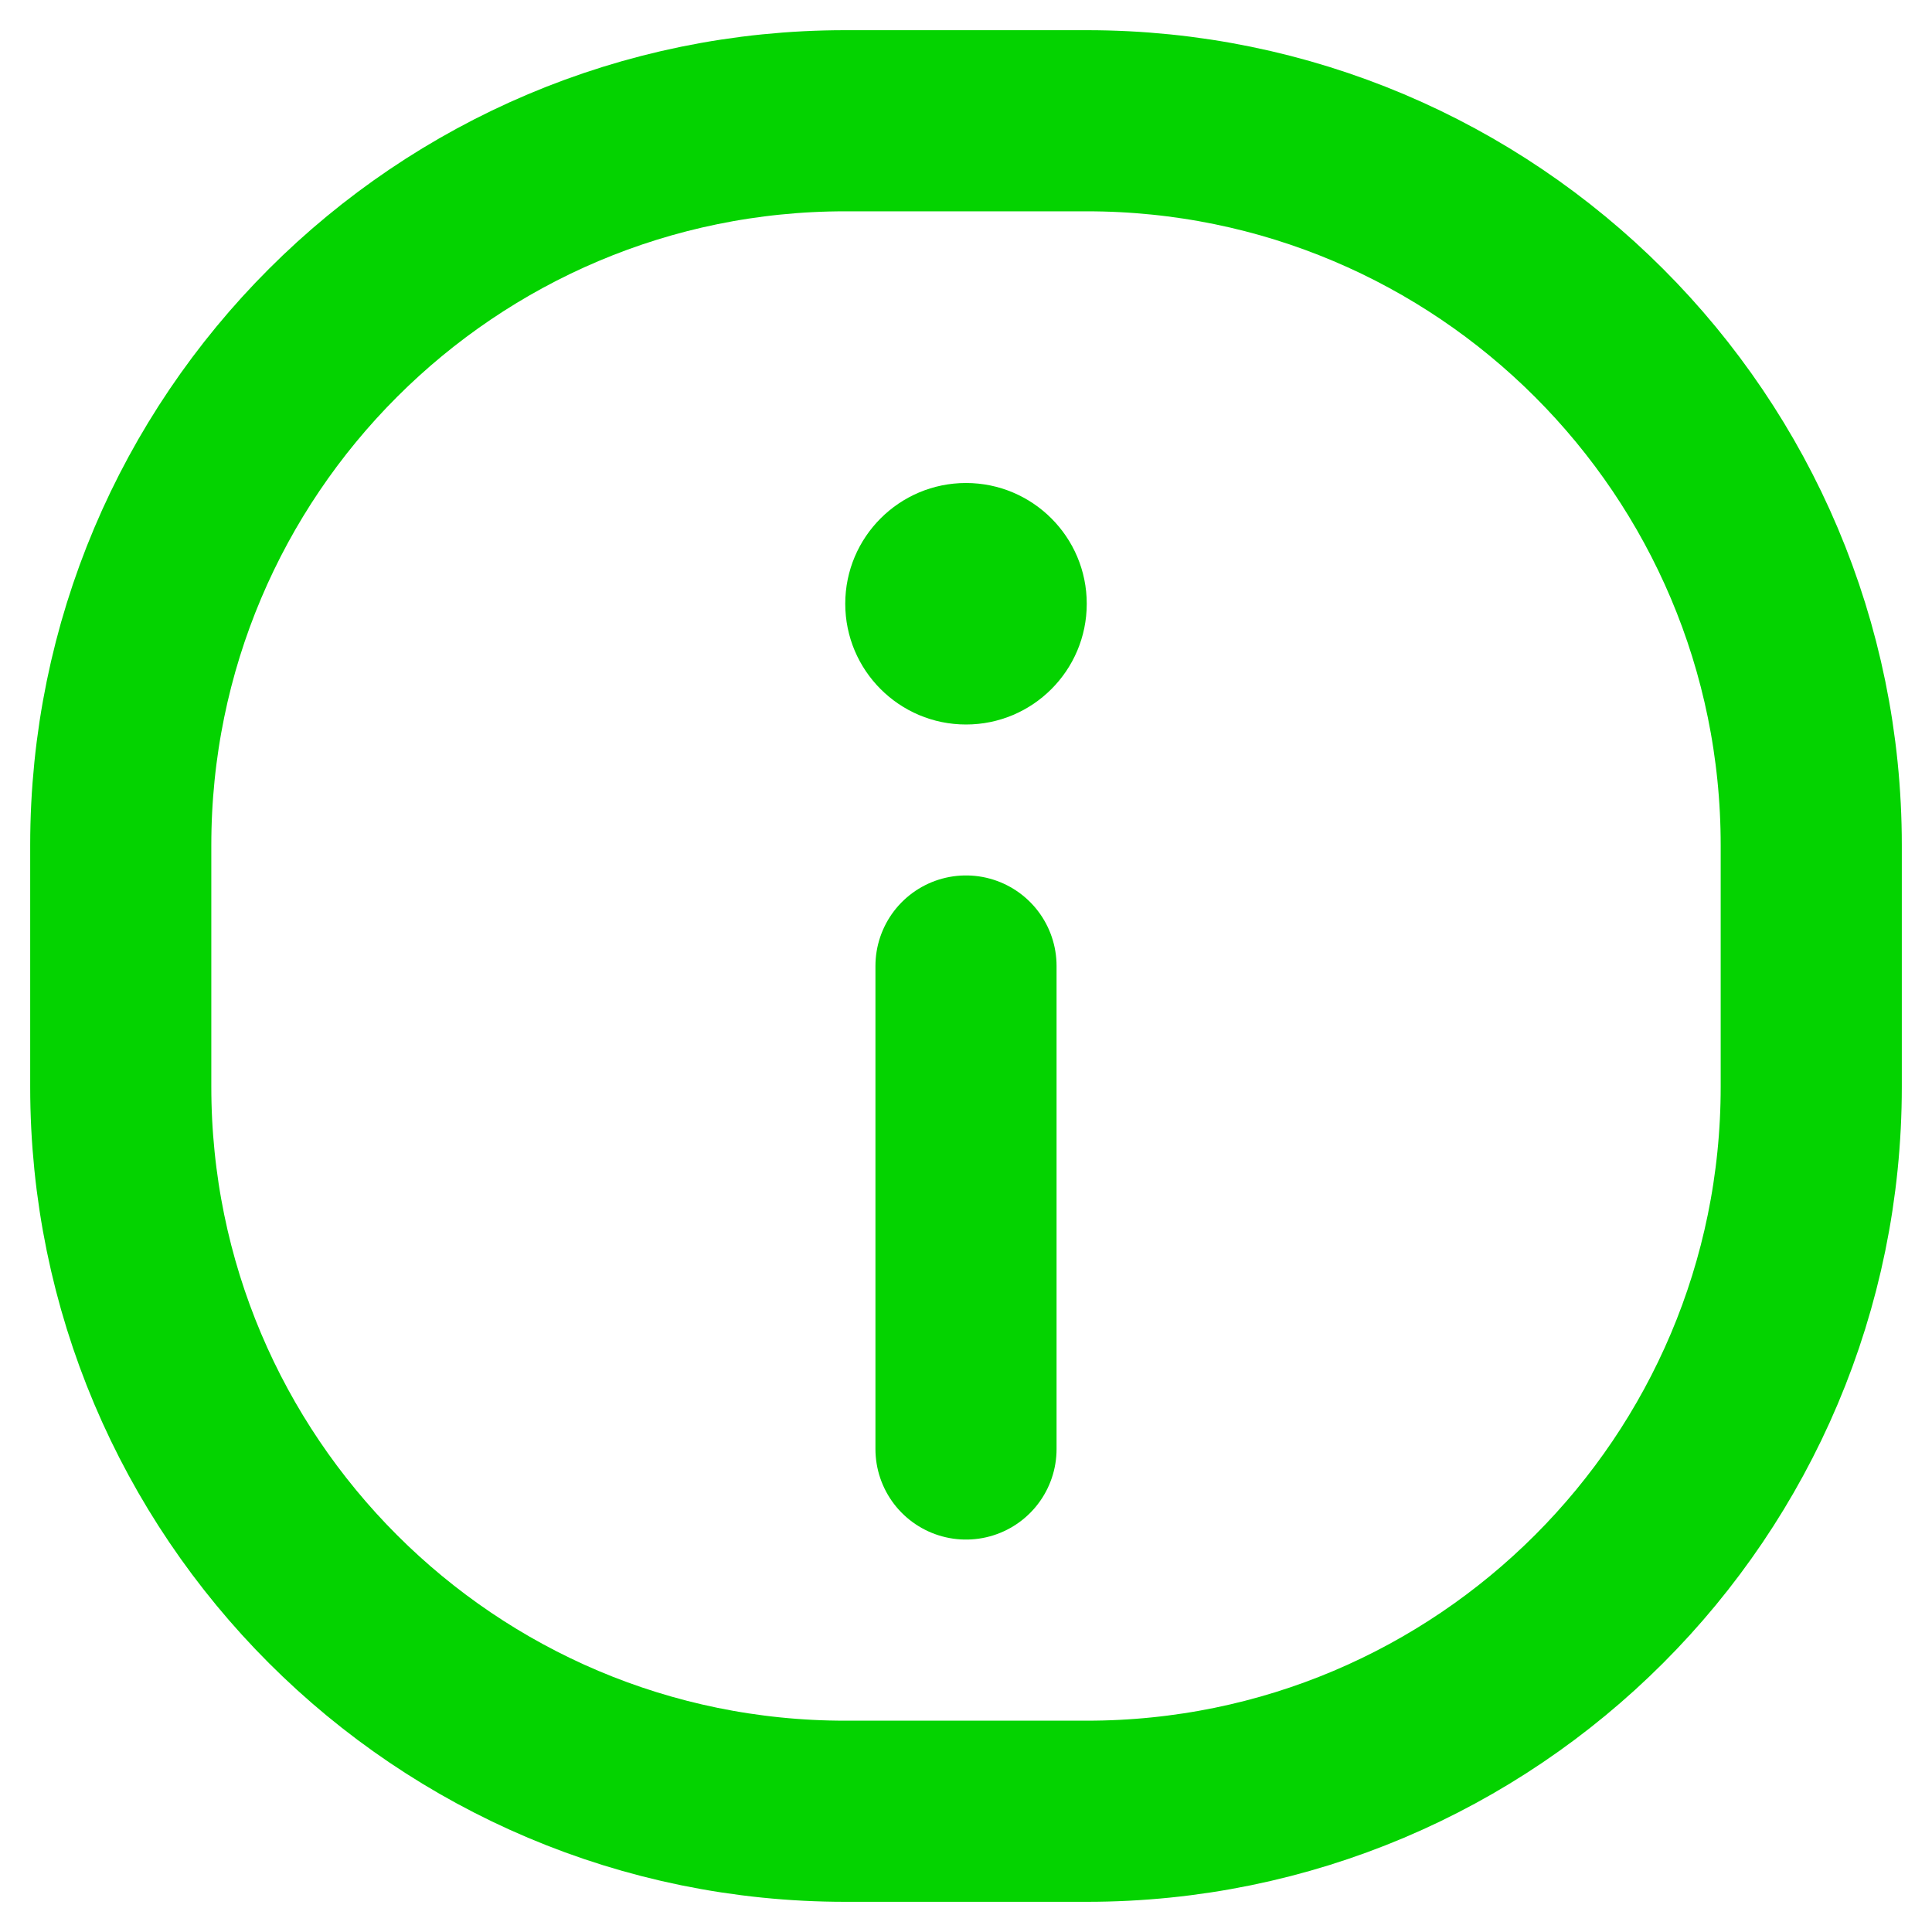 <svg width="16" height="16" viewBox="0 0 16 16" fill="none" xmlns="http://www.w3.org/2000/svg">
<path fill-rule="evenodd" clip-rule="evenodd" d="M1 7V9C1 12.314 3.686 15 7 15H9C12.314 15 15 12.314 15 9V7C15 3.686 12.314 1 9 1H7C3.686 1 1 3.686 1 7Z" stroke="#04D300" stroke-width="1.5" stroke-linecap="round" stroke-linejoin="round"/>
<path d="M8 8V12" stroke="#04D300" stroke-width="1.5" stroke-linecap="round"/>
<path d="M8 5.5C7.724 5.5 7.5 5.276 7.5 5C7.5 4.724 7.724 4.5 8 4.5C8.276 4.5 8.5 4.724 8.5 5C8.5 5.276 8.276 5.5 8 5.5Z" fill="#04D300"/>
<path d="M8 4C8.552 4 9 4.448 9 5C9 5.552 8.552 6 8 6C7.448 6 7 5.552 7 5C7 4.448 7.448 4 8 4Z" fill="#04D300"/>
</svg>
